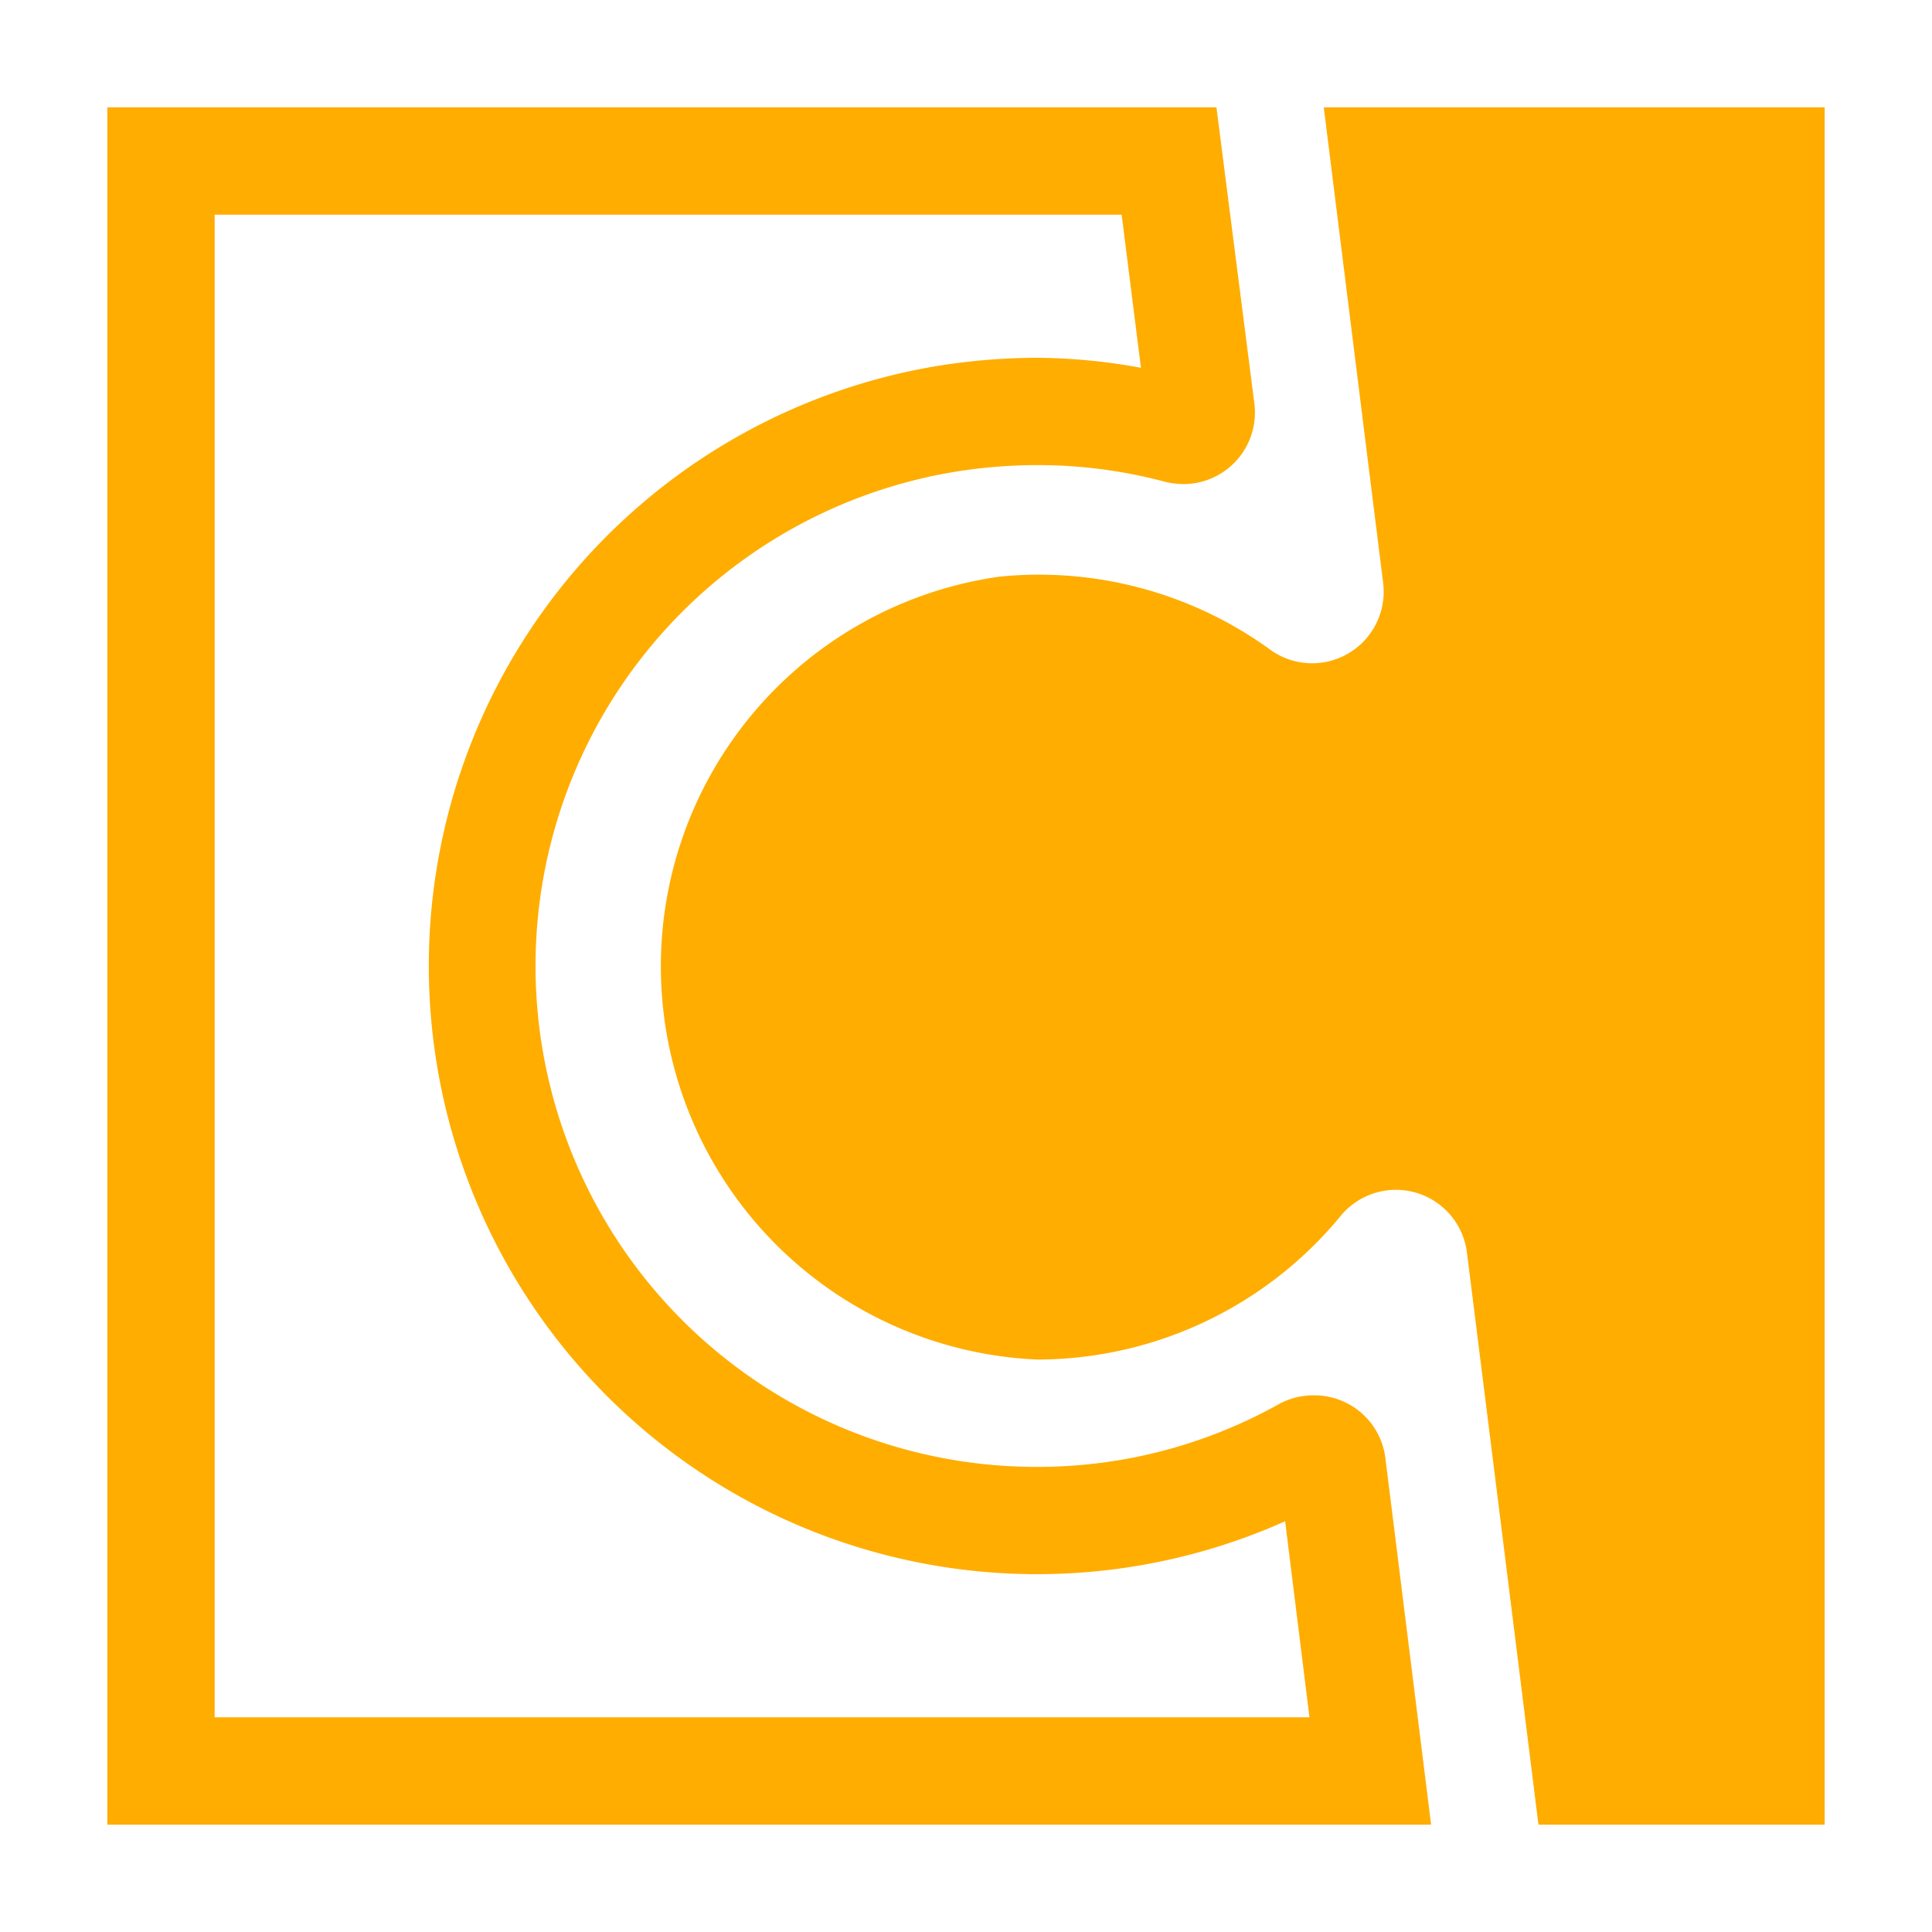 <svg xmlns="http://www.w3.org/2000/svg" viewBox="0 0 54 54"><defs><style>.a{fill:#ffad00;}</style></defs><path class="a" d="M31.35,6l.54,4.28A16.51,16.51,0,0,0,29,10a17.75,17.75,0,0,0-2.81.23,17,17,0,1,0,9.73,32.29L36.6,48H6V6H31.35M34,3H3V51H40L38.72,40.74a2,2,0,0,0-2-1.74,2,2,0,0,0-1,.26A13.82,13.82,0,0,1,29,41a14,14,0,0,1-2.33-27.81A14.35,14.35,0,0,1,29,13a13.74,13.74,0,0,1,3.54.46,2.4,2.4,0,0,0,.52.07,2,2,0,0,0,2-2.25L34,3Z"/><path class="a" d="M37,3l1.66,13.3a2,2,0,0,1-3.21,1.82,11,11,0,0,0-7.53-2A11,11,0,0,0,29,38a11,11,0,0,0,8.46-4A2,2,0,0,1,41,35C41.88,42,43,51,43,51h8V3Z"/></svg>